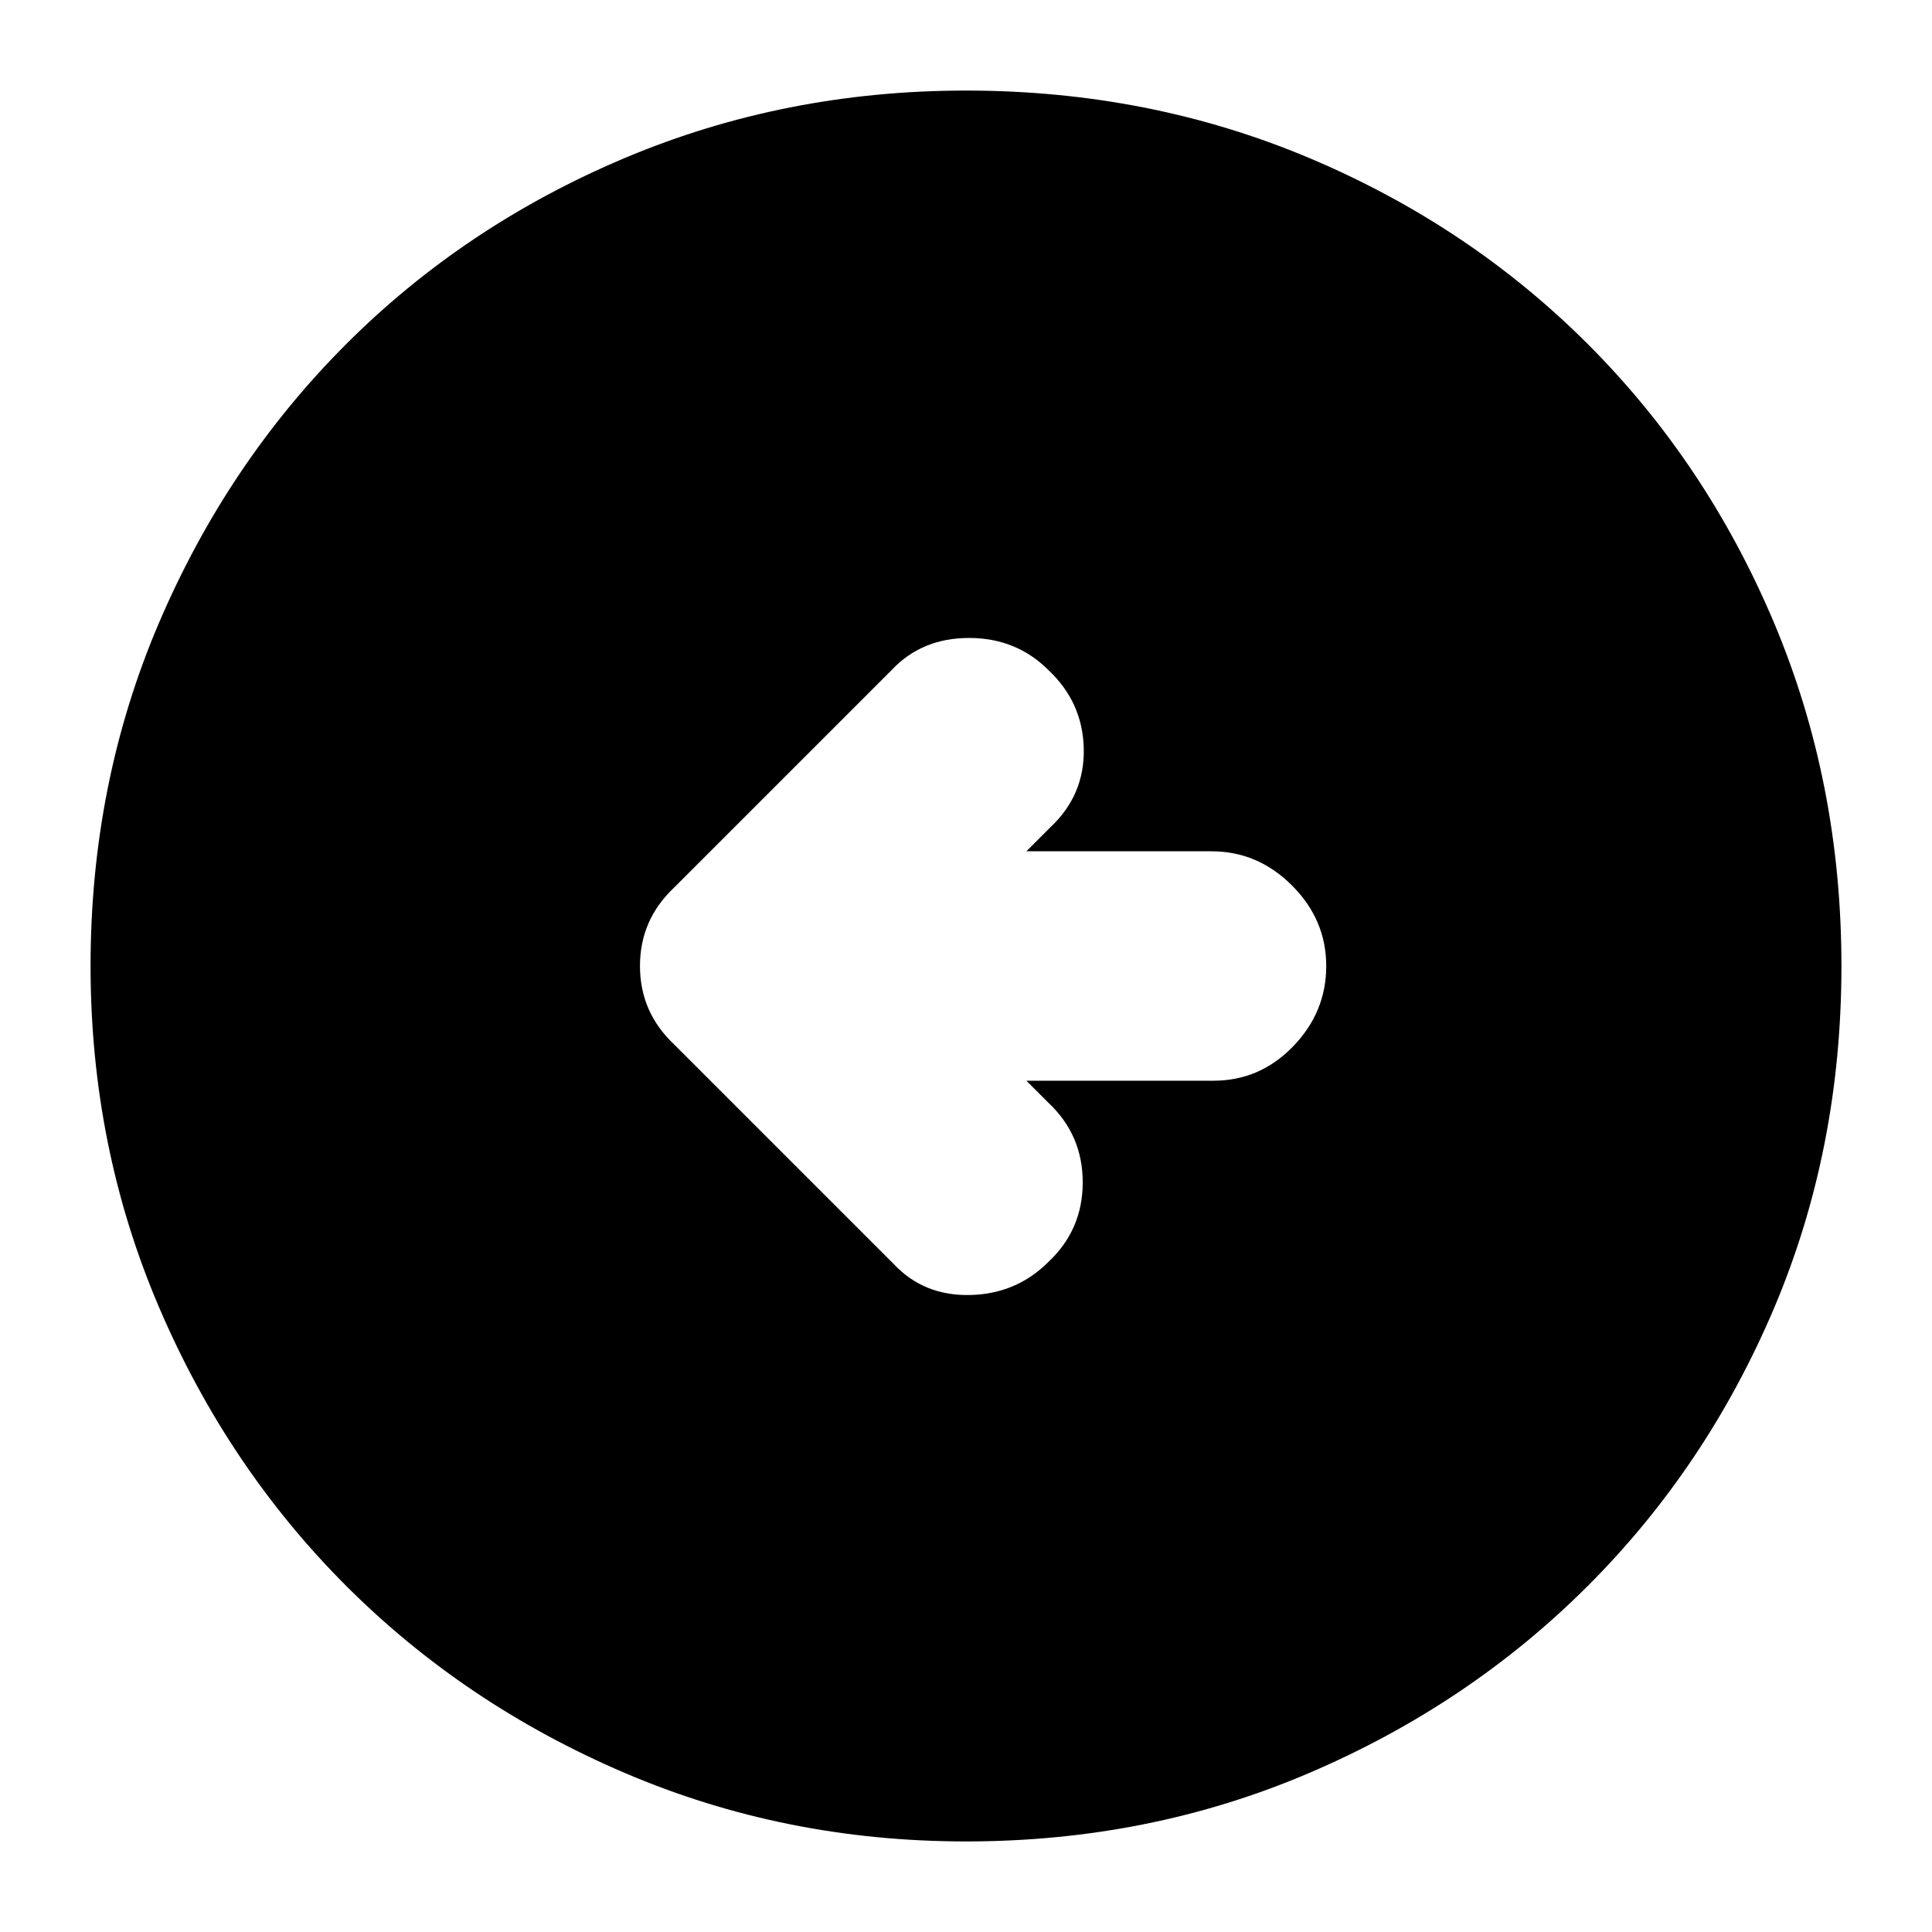<svg xmlns="http://www.w3.org/2000/svg" height="24" width="24"><path d="M11.1 15.7Q11.475 16.1 12.05 16.087Q12.625 16.075 13.025 15.675Q13.45 15.275 13.45 14.688Q13.45 14.1 13.025 13.7L12.75 13.425H15.075Q15.65 13.425 16.062 13Q16.475 12.575 16.475 12Q16.475 11.425 16.05 11Q15.625 10.575 15.05 10.575H12.75L13.05 10.275Q13.475 9.875 13.463 9.3Q13.45 8.725 13.025 8.325Q12.625 7.925 12.038 7.925Q11.45 7.925 11.075 8.325L8.375 11.025Q7.95 11.425 7.95 12Q7.95 12.575 8.375 12.975ZM12 22.875Q9.75 22.875 7.763 22.025Q5.775 21.175 4.3 19.7Q2.825 18.225 1.975 16.238Q1.125 14.25 1.125 12Q1.125 9.725 1.975 7.737Q2.825 5.75 4.3 4.275Q5.775 2.8 7.763 1.962Q9.75 1.125 12 1.125Q14.275 1.125 16.262 1.962Q18.25 2.8 19.725 4.275Q21.2 5.75 22.038 7.737Q22.875 9.725 22.875 12Q22.875 14.275 22.038 16.25Q21.2 18.225 19.725 19.7Q18.25 21.175 16.262 22.025Q14.275 22.875 12 22.875Z"/></svg>